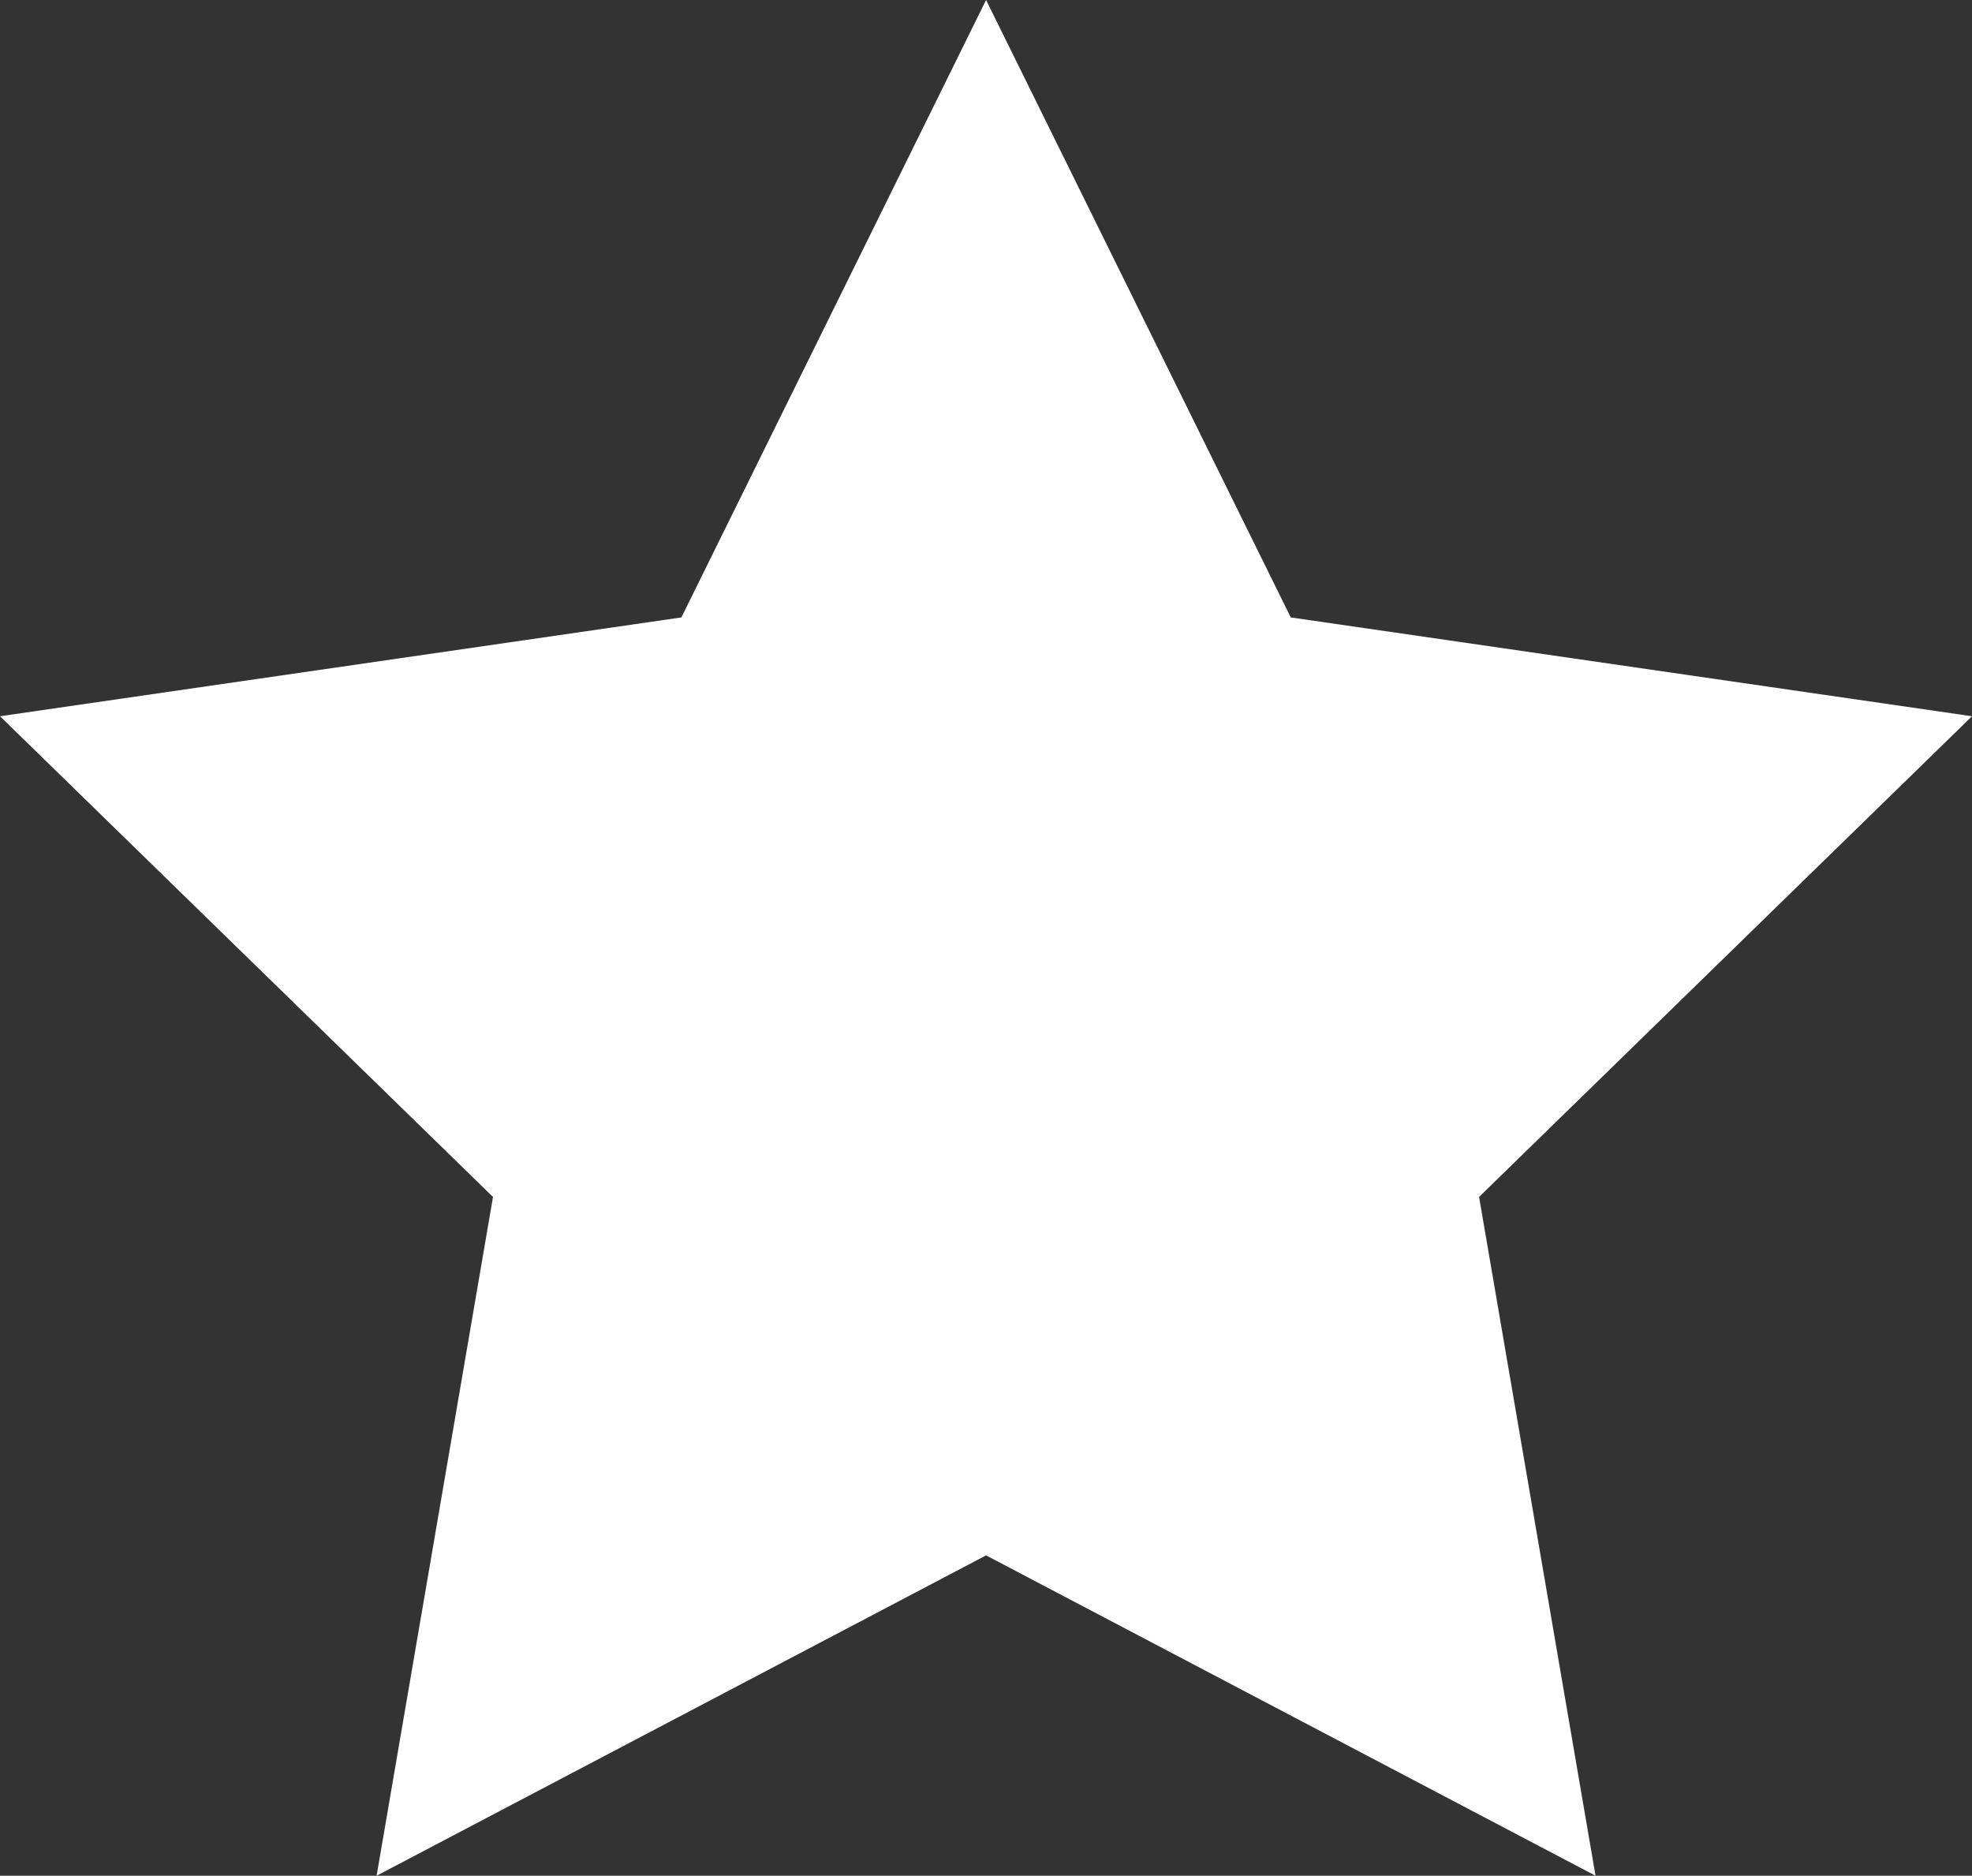 <svg version="1.1" id="图层_1" x="0px" y="0px" width="26.484px" height="25.188px" viewBox="0 0 26.484 25.188" enable-background="new 0 0 26.484 25.188" xml:space="preserve" xmlns="http://www.w3.org/2000/svg" xmlns:xlink="http://www.w3.org/1999/xlink" xmlns:xml="http://www.w3.org/XML/1998/namespace">
  <rect x="0" y="0" width="26.484" height="25.188" fill="#333333" stroke="none"/>
  <polygon fill="#FFFFFF" points="13.243,0 9.151,8.291 0,9.618 6.621,16.073 5.058,25.188 13.243,20.886 21.428,25.188 
	19.864,16.073 26.484,9.618 17.335,8.291 " class="color c1"/>
</svg>